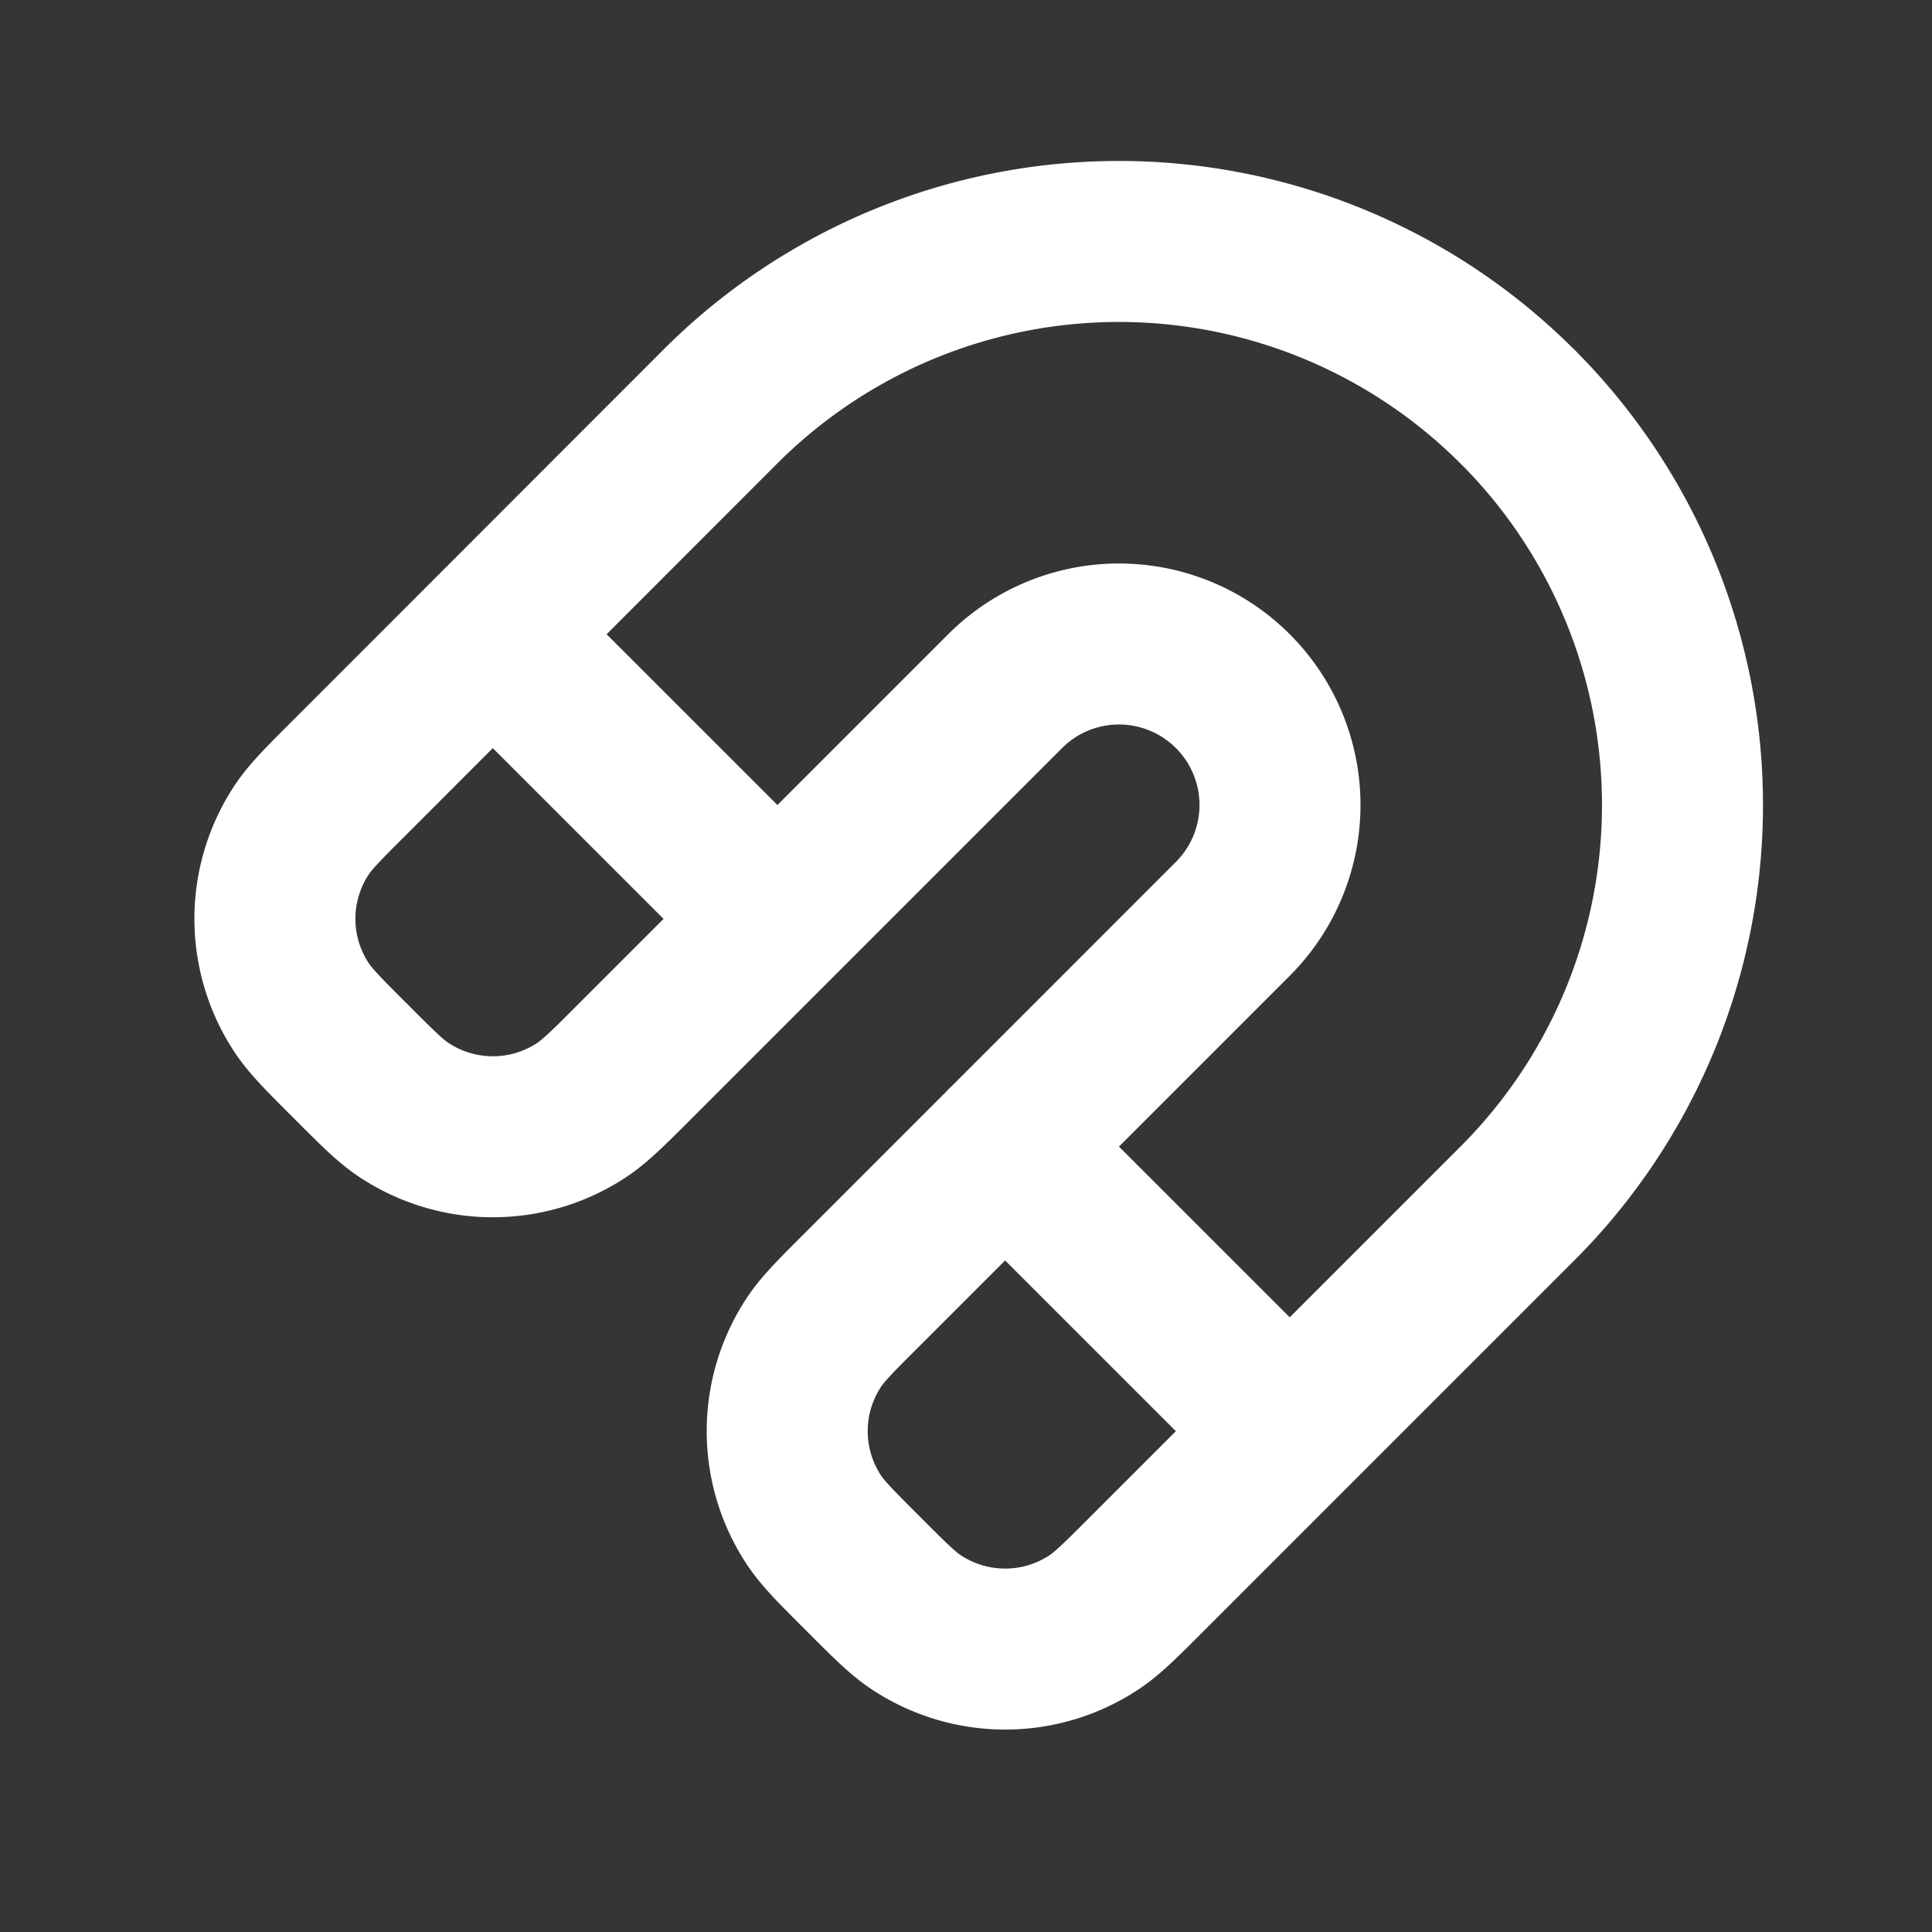 <svg xmlns="http://www.w3.org/2000/svg" width="24" height="24" fill="none"><rect width="100%" height="100%" fill="#333333" stroke="none"/><path fill="#fff" fill-opacity=".01" d="M24 0v24H0V0z"/><path stroke="#FFFFFF" stroke-linecap="round" stroke-linejoin="round" stroke-width="2" d="m16.021 17.778-3.536-3.535m-2.828-2.829L6.122 7.88M18.849 5.05a7 7 0 0 0-9.9 0L4.355 9.647c-.329.328-.493.492-.603.656a2 2 0 0 0 0 2.222c.11.164.274.329.603.657v0c.328.329.493.493.656.602a2 2 0 0 0 2.223 0c.163-.11.328-.273.656-.602l4.596-4.596a2 2 0 0 1 2.829 0v0a2 2 0 0 1 0 2.828l-4.596 4.597c-.329.328-.493.492-.603.656a2 2 0 0 0 0 2.222c.11.164.274.329.603.657v0c.328.329.492.493.656.602a2 2 0 0 0 2.223 0c.163-.11.328-.273.656-.602l4.596-4.596a7 7 0 0 0 0-9.9"/></svg>